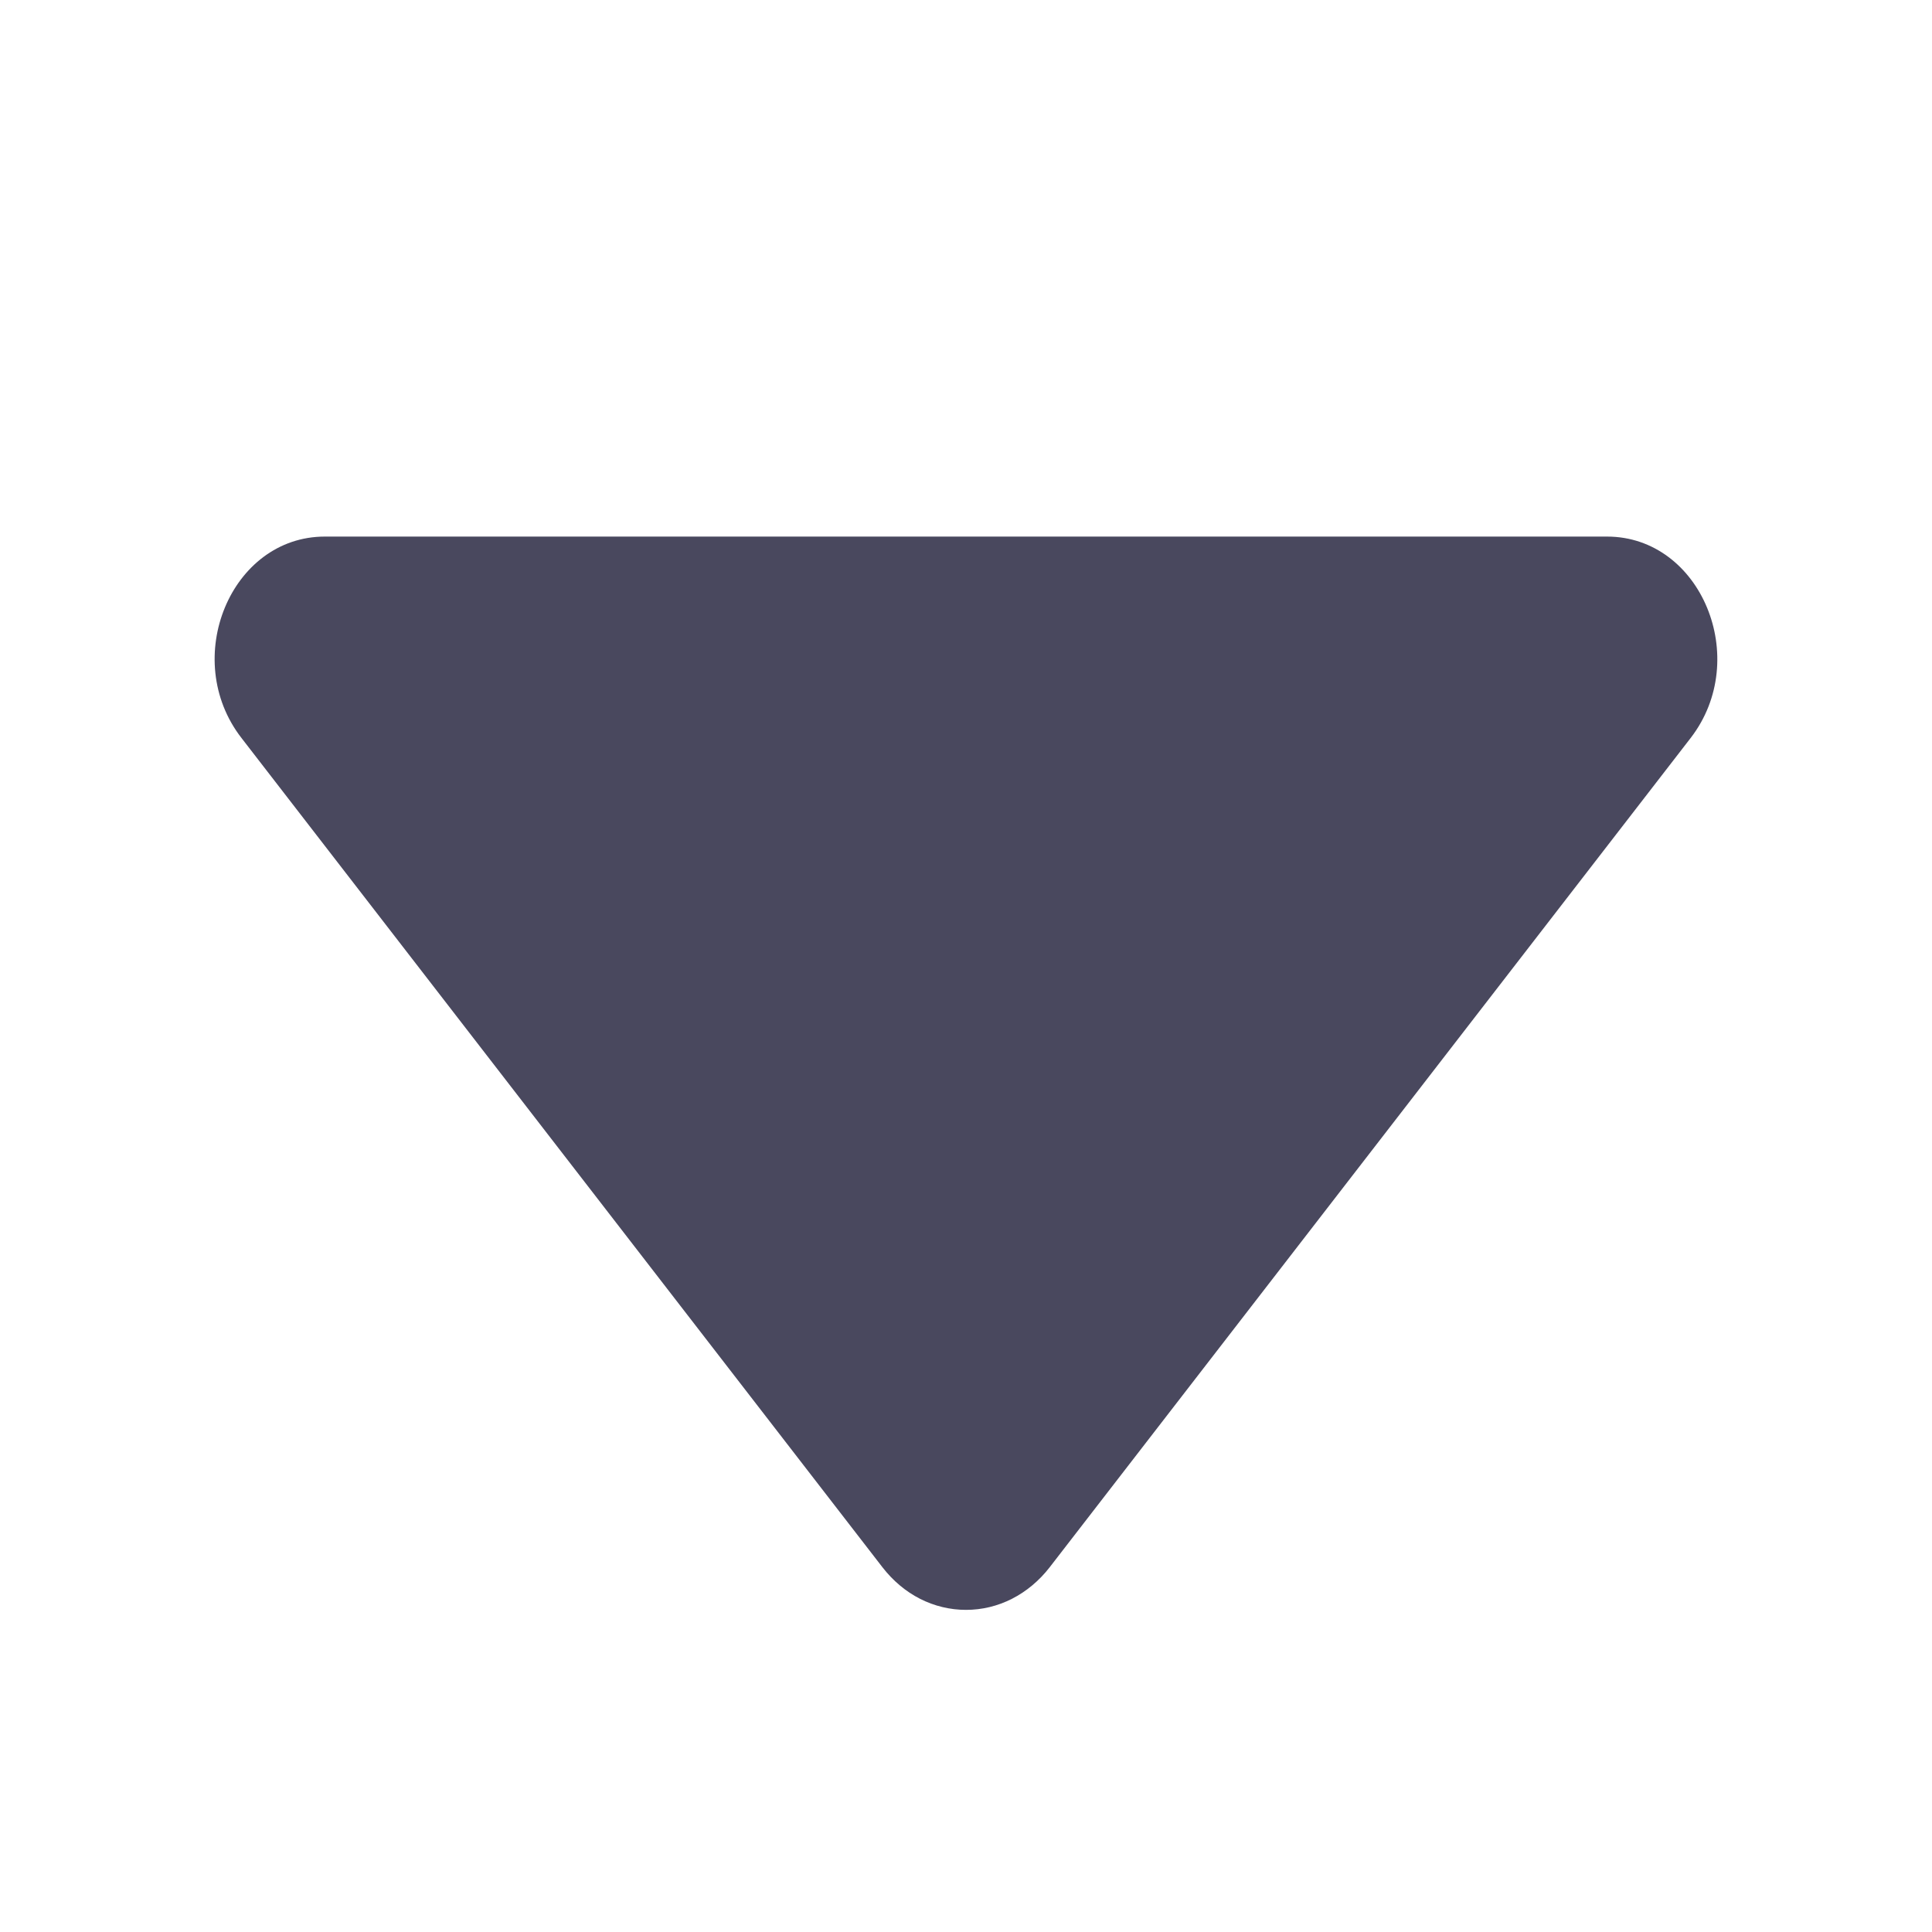 <svg width="15" height="15" viewBox="0 0 15 15" fill="none" xmlns="http://www.w3.org/2000/svg">
<path d="M1.875 5.73L6.852 12.169C6.932 12.272 7.031 12.356 7.143 12.413C7.255 12.47 7.377 12.499 7.5 12.499C7.624 12.499 7.745 12.47 7.857 12.413C7.969 12.356 8.069 12.272 8.149 12.169L13.126 5.73C13.601 5.115 13.207 4.166 12.477 4.166H2.522C1.792 4.166 1.398 5.115 1.875 5.73Z" fill="#49485E"/>
</svg>
